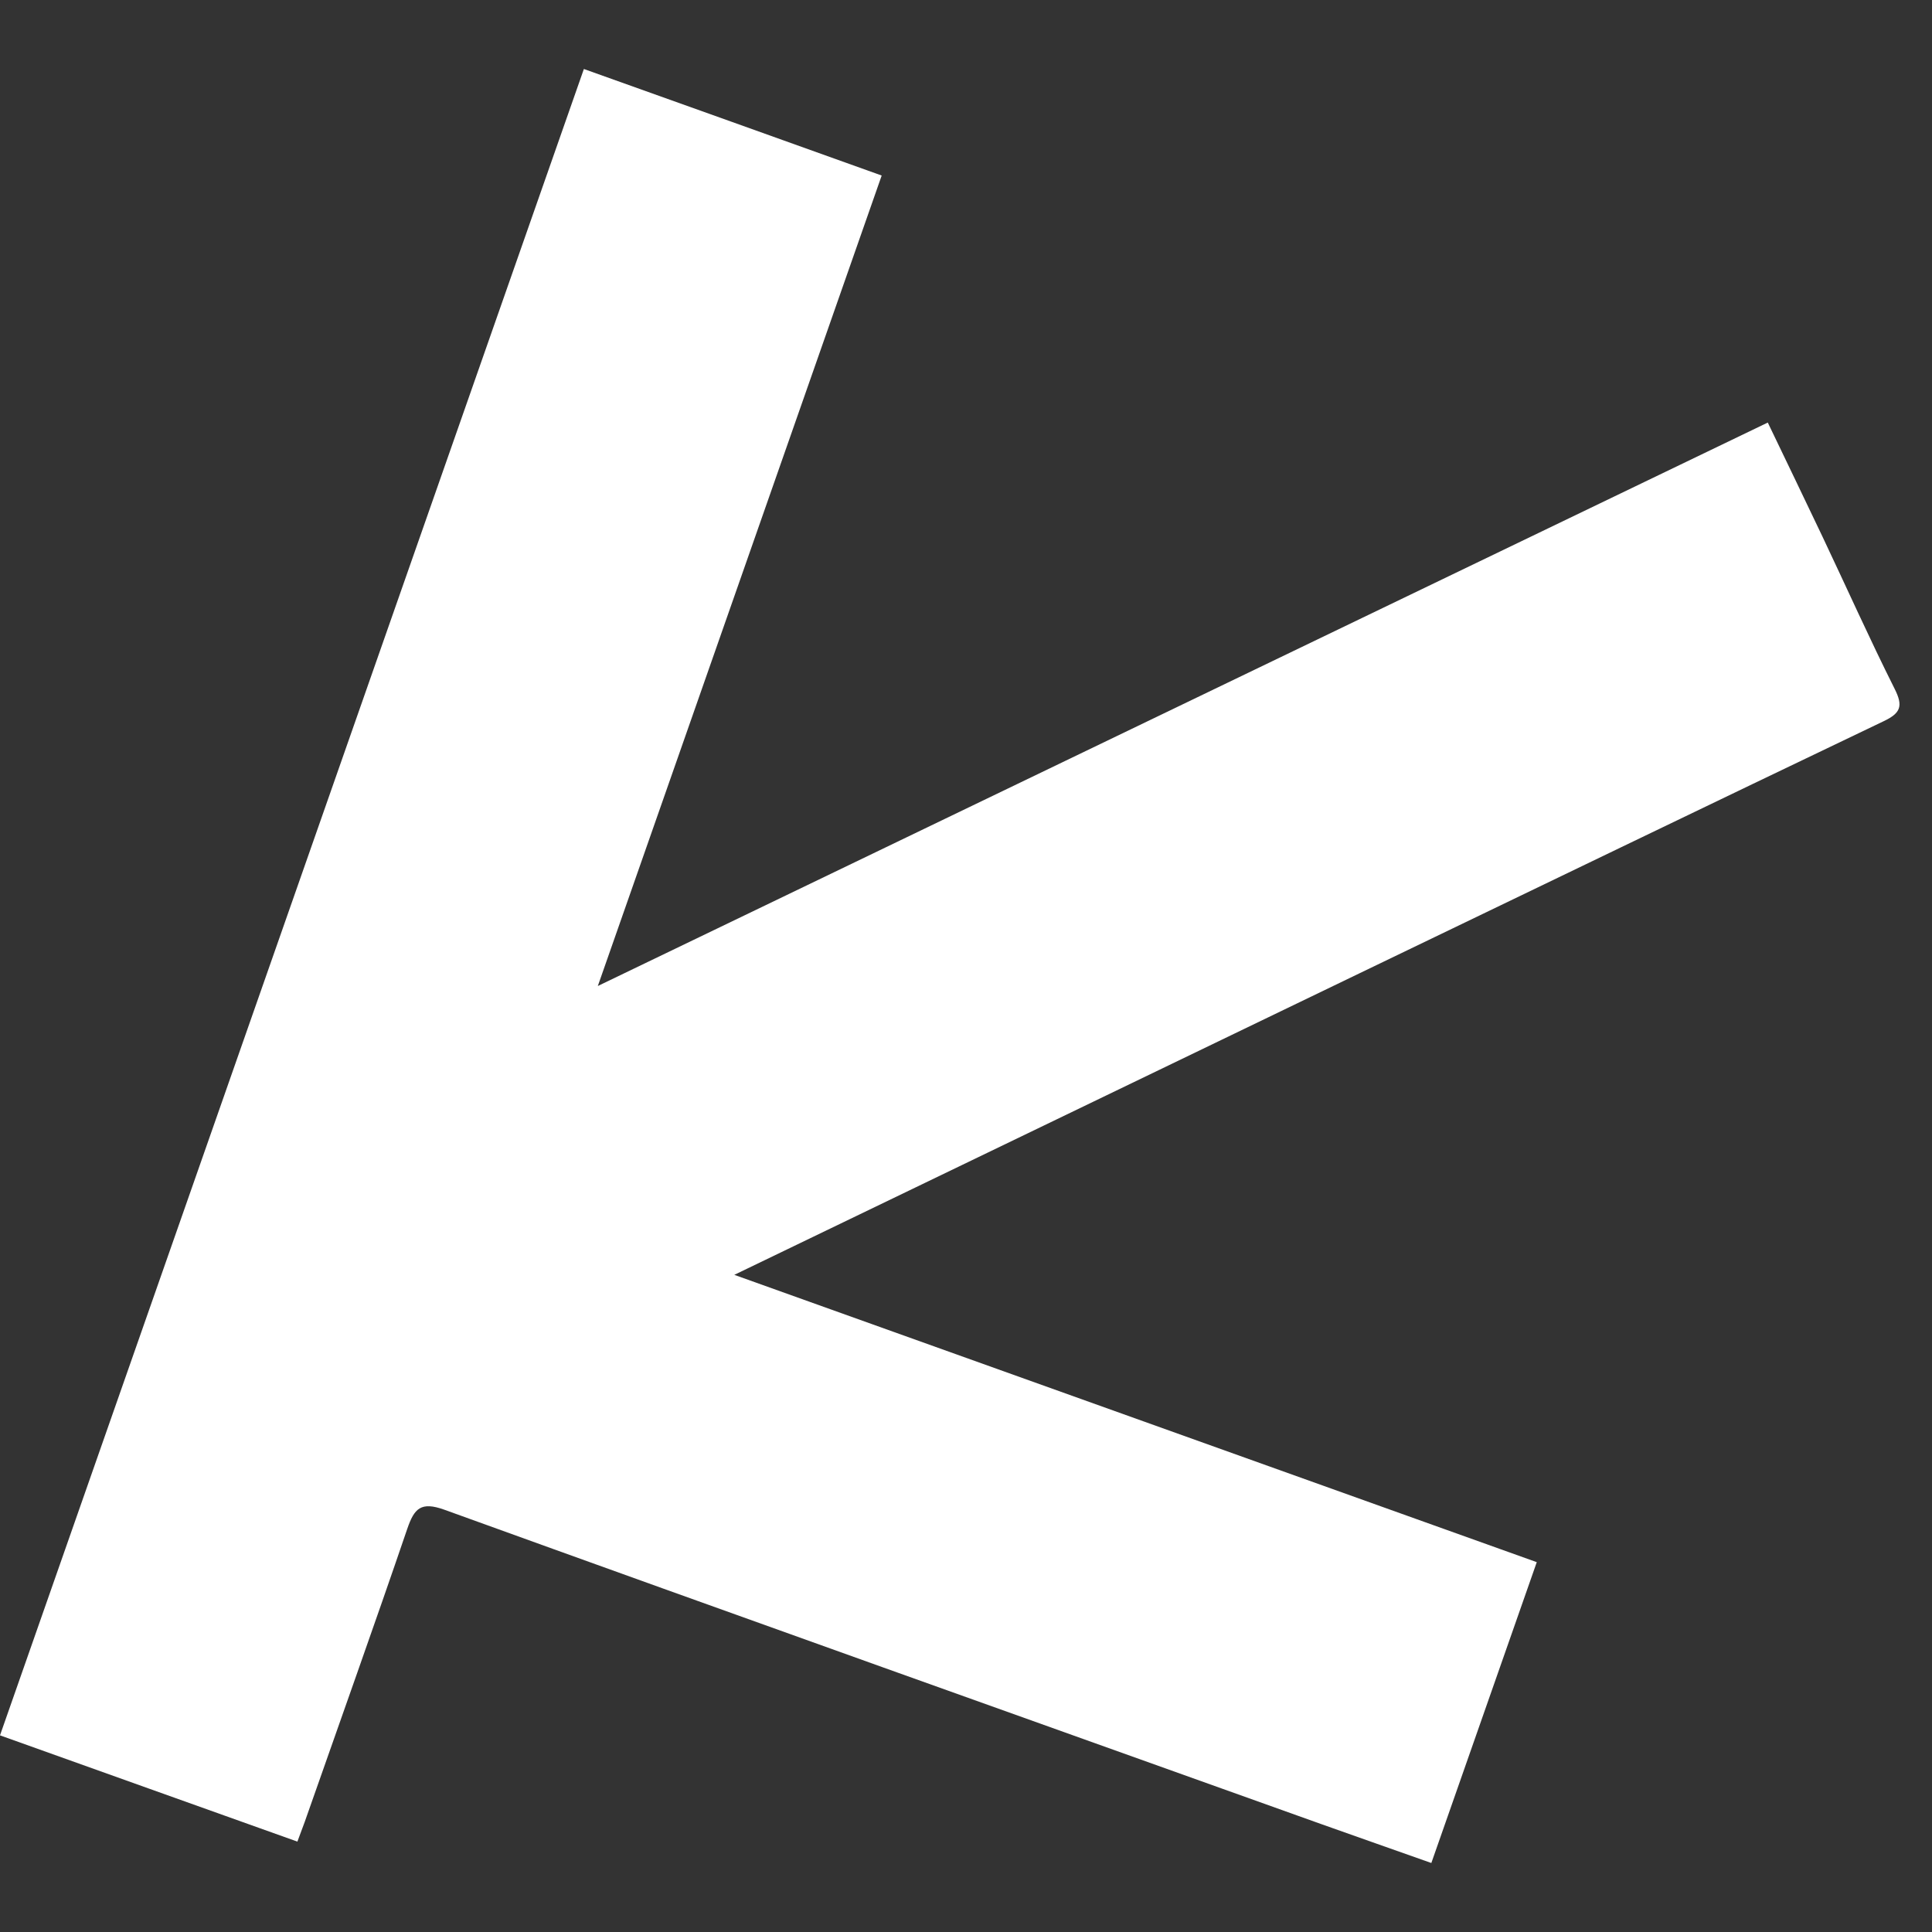 <svg width="14" height="14" viewBox="0 0 14 14" fill="none" xmlns="http://www.w3.org/2000/svg">
<rect x="0" y="0" width="14" height="14" fill="#333333" stroke="none"/>
<path d="M2.155 13.345C2.182 13.27 2.205 13.214 2.224 13.157C2.467 12.464 2.714 11.774 2.951 11.079C3.002 10.93 3.05 10.879 3.22 10.94C5.336 11.705 7.456 12.46 9.574 13.218C9.837 13.312 10.099 13.403 10.372 13.5C10.631 12.761 10.88 12.049 11.136 11.32C9.2 10.627 7.281 9.94 5.321 9.238C6.862 8.495 8.355 7.775 9.847 7.055C11.114 6.445 12.381 5.833 13.65 5.226C13.774 5.167 13.792 5.116 13.729 4.991C13.547 4.628 13.381 4.257 13.207 3.89C13.078 3.619 12.948 3.349 12.81 3.062C9.987 4.421 7.183 5.772 4.332 7.145C5.028 5.158 5.707 3.22 6.389 1.272C5.653 1.008 4.948 0.756 4.231 0.5C2.817 4.537 1.411 8.548 0 12.575C0.728 12.835 1.434 13.088 2.155 13.345Z" fill="white"/>
</svg>
